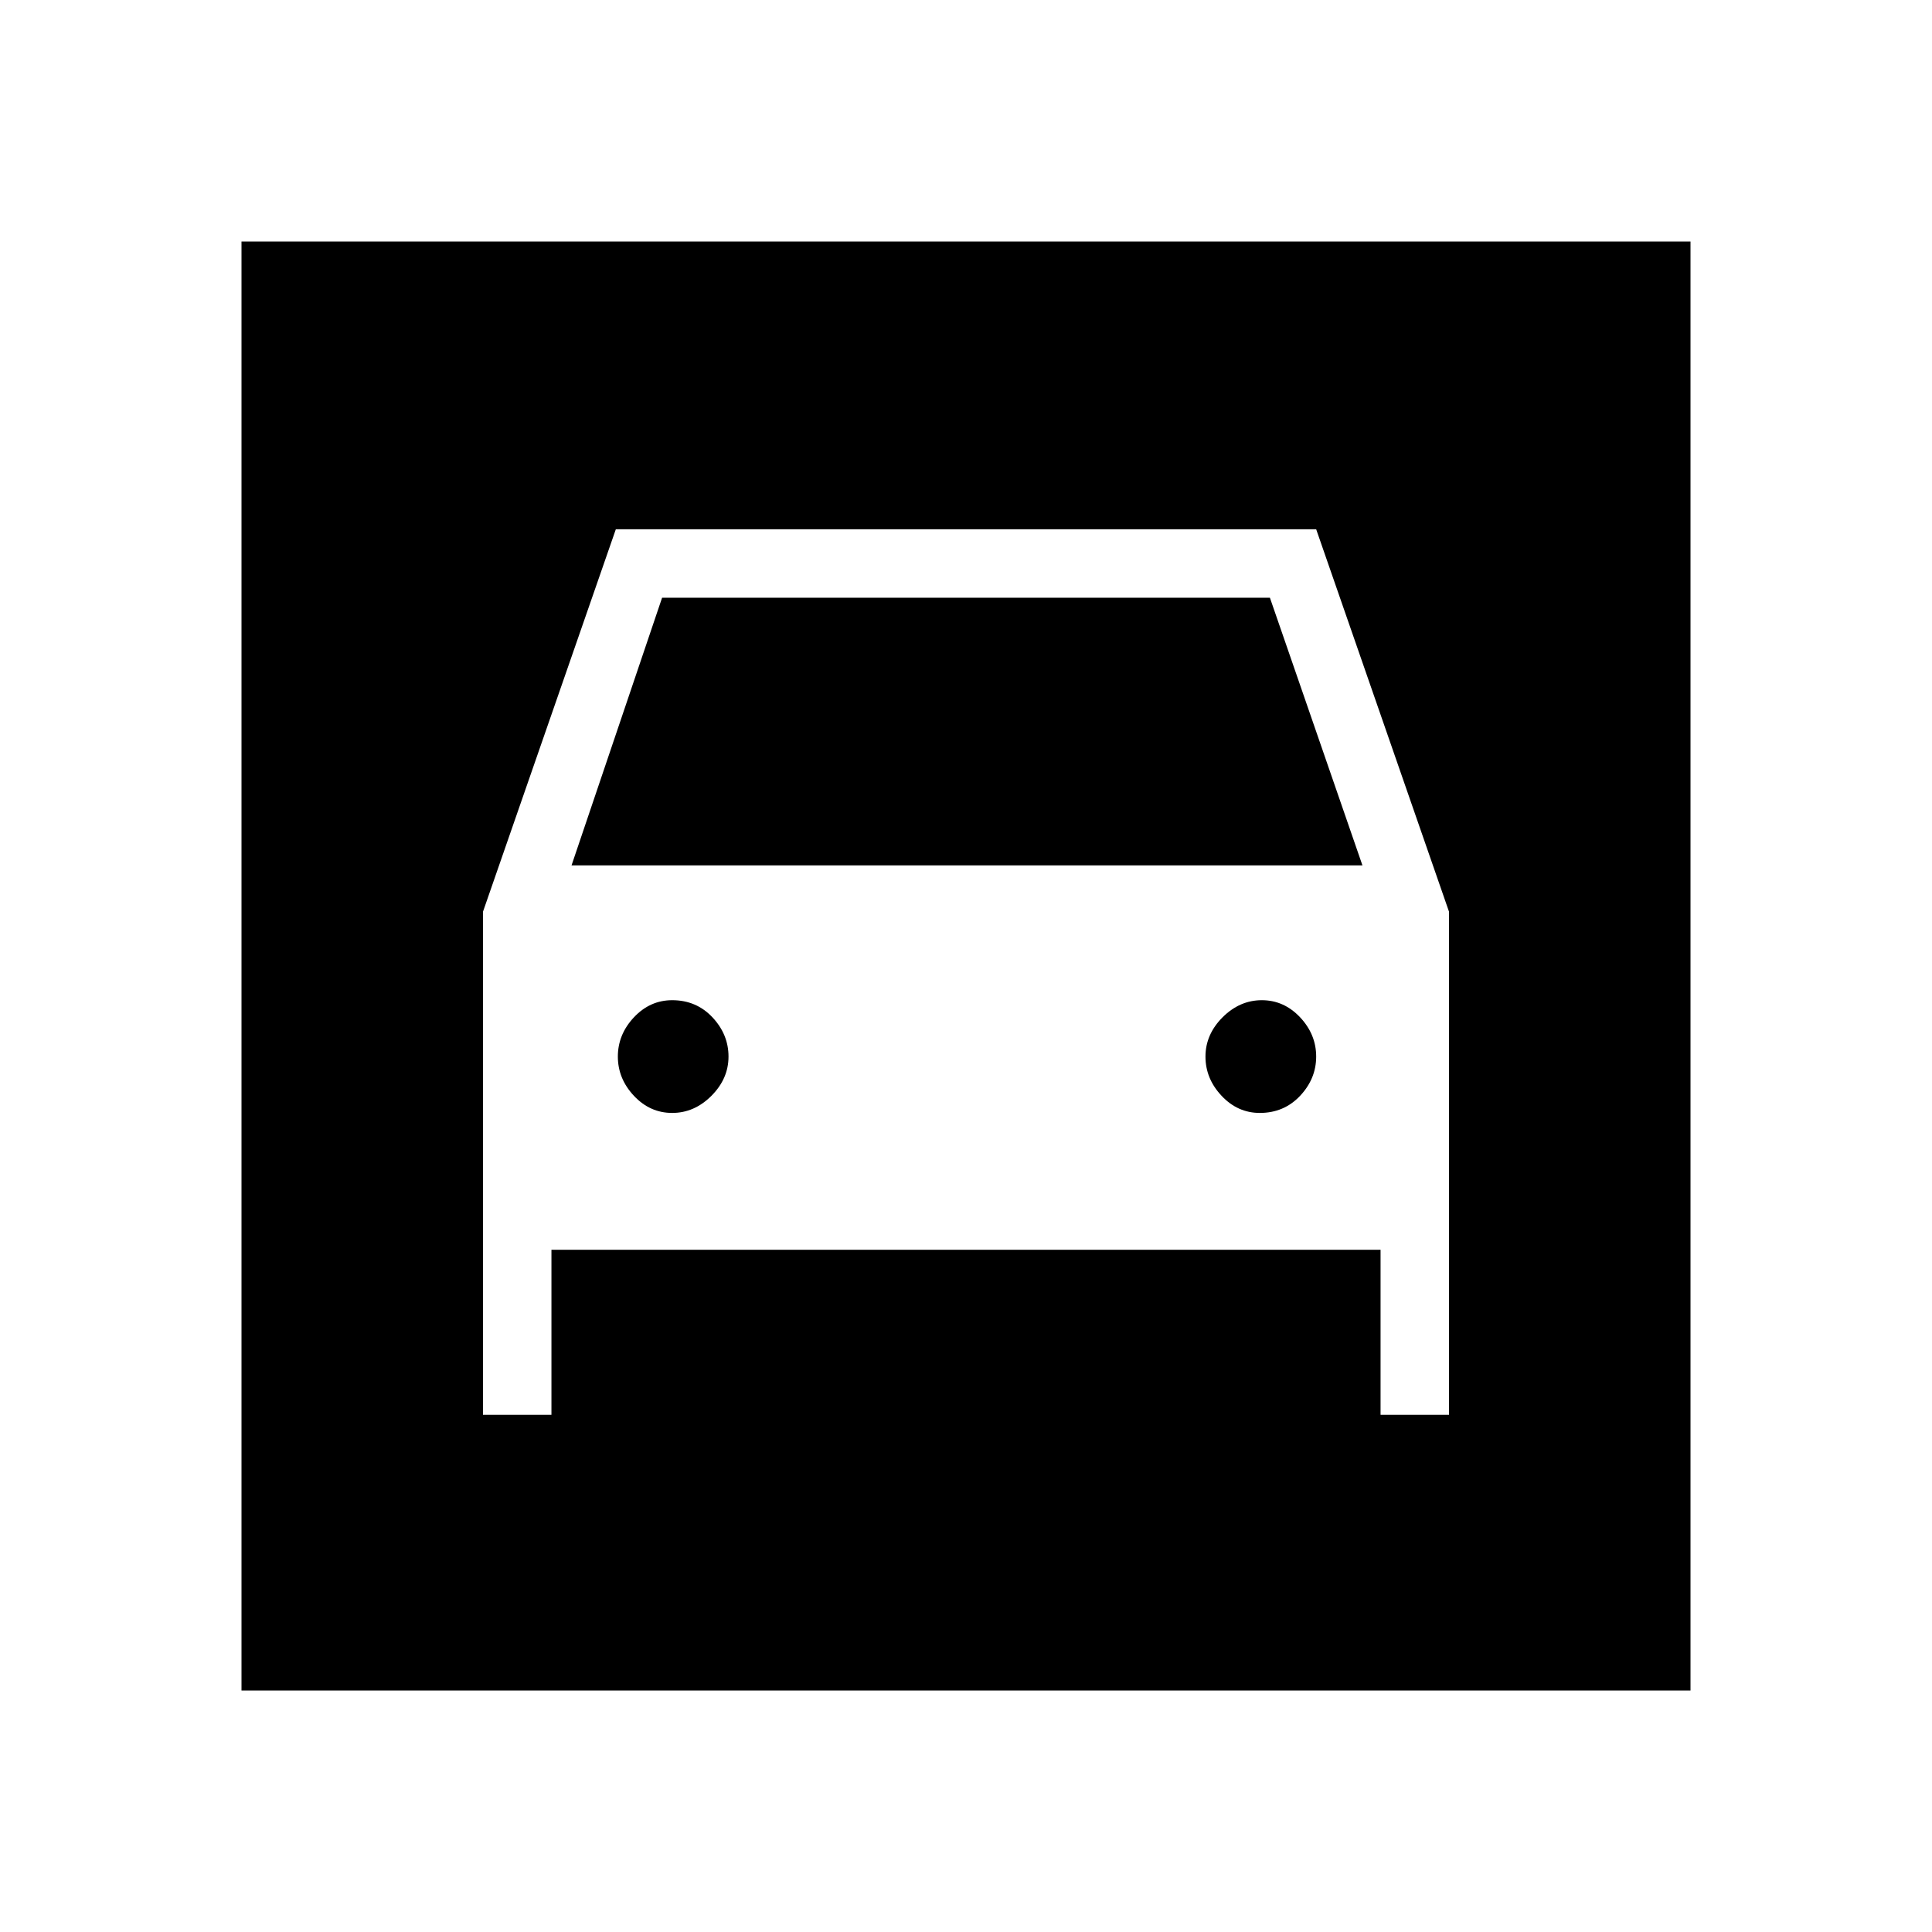 <svg xmlns="http://www.w3.org/2000/svg" height="40" width="40"><path d="M5 35V5h30v30Zm8.917-11.958q-.459 0-.792-.354-.333-.355-.333-.813 0-.458.333-.813.333-.354.792-.354.5 0 .833.354.333.355.333.813 0 .458-.354.813-.354.354-.812.354Zm12.166 0q-.458 0-.791-.354-.334-.355-.334-.813 0-.458.354-.813.355-.354.813-.354.458 0 .792.354.333.355.333.813 0 .458-.333.813-.334.354-.834.354ZM10 29.292h1.417v-3.417h17.166v3.417H30V18.875l-2.75-7.917h-14.5L10 18.875Zm1.833-11.375 1.875-5.542h12.584l1.916 5.542Z"/></svg>